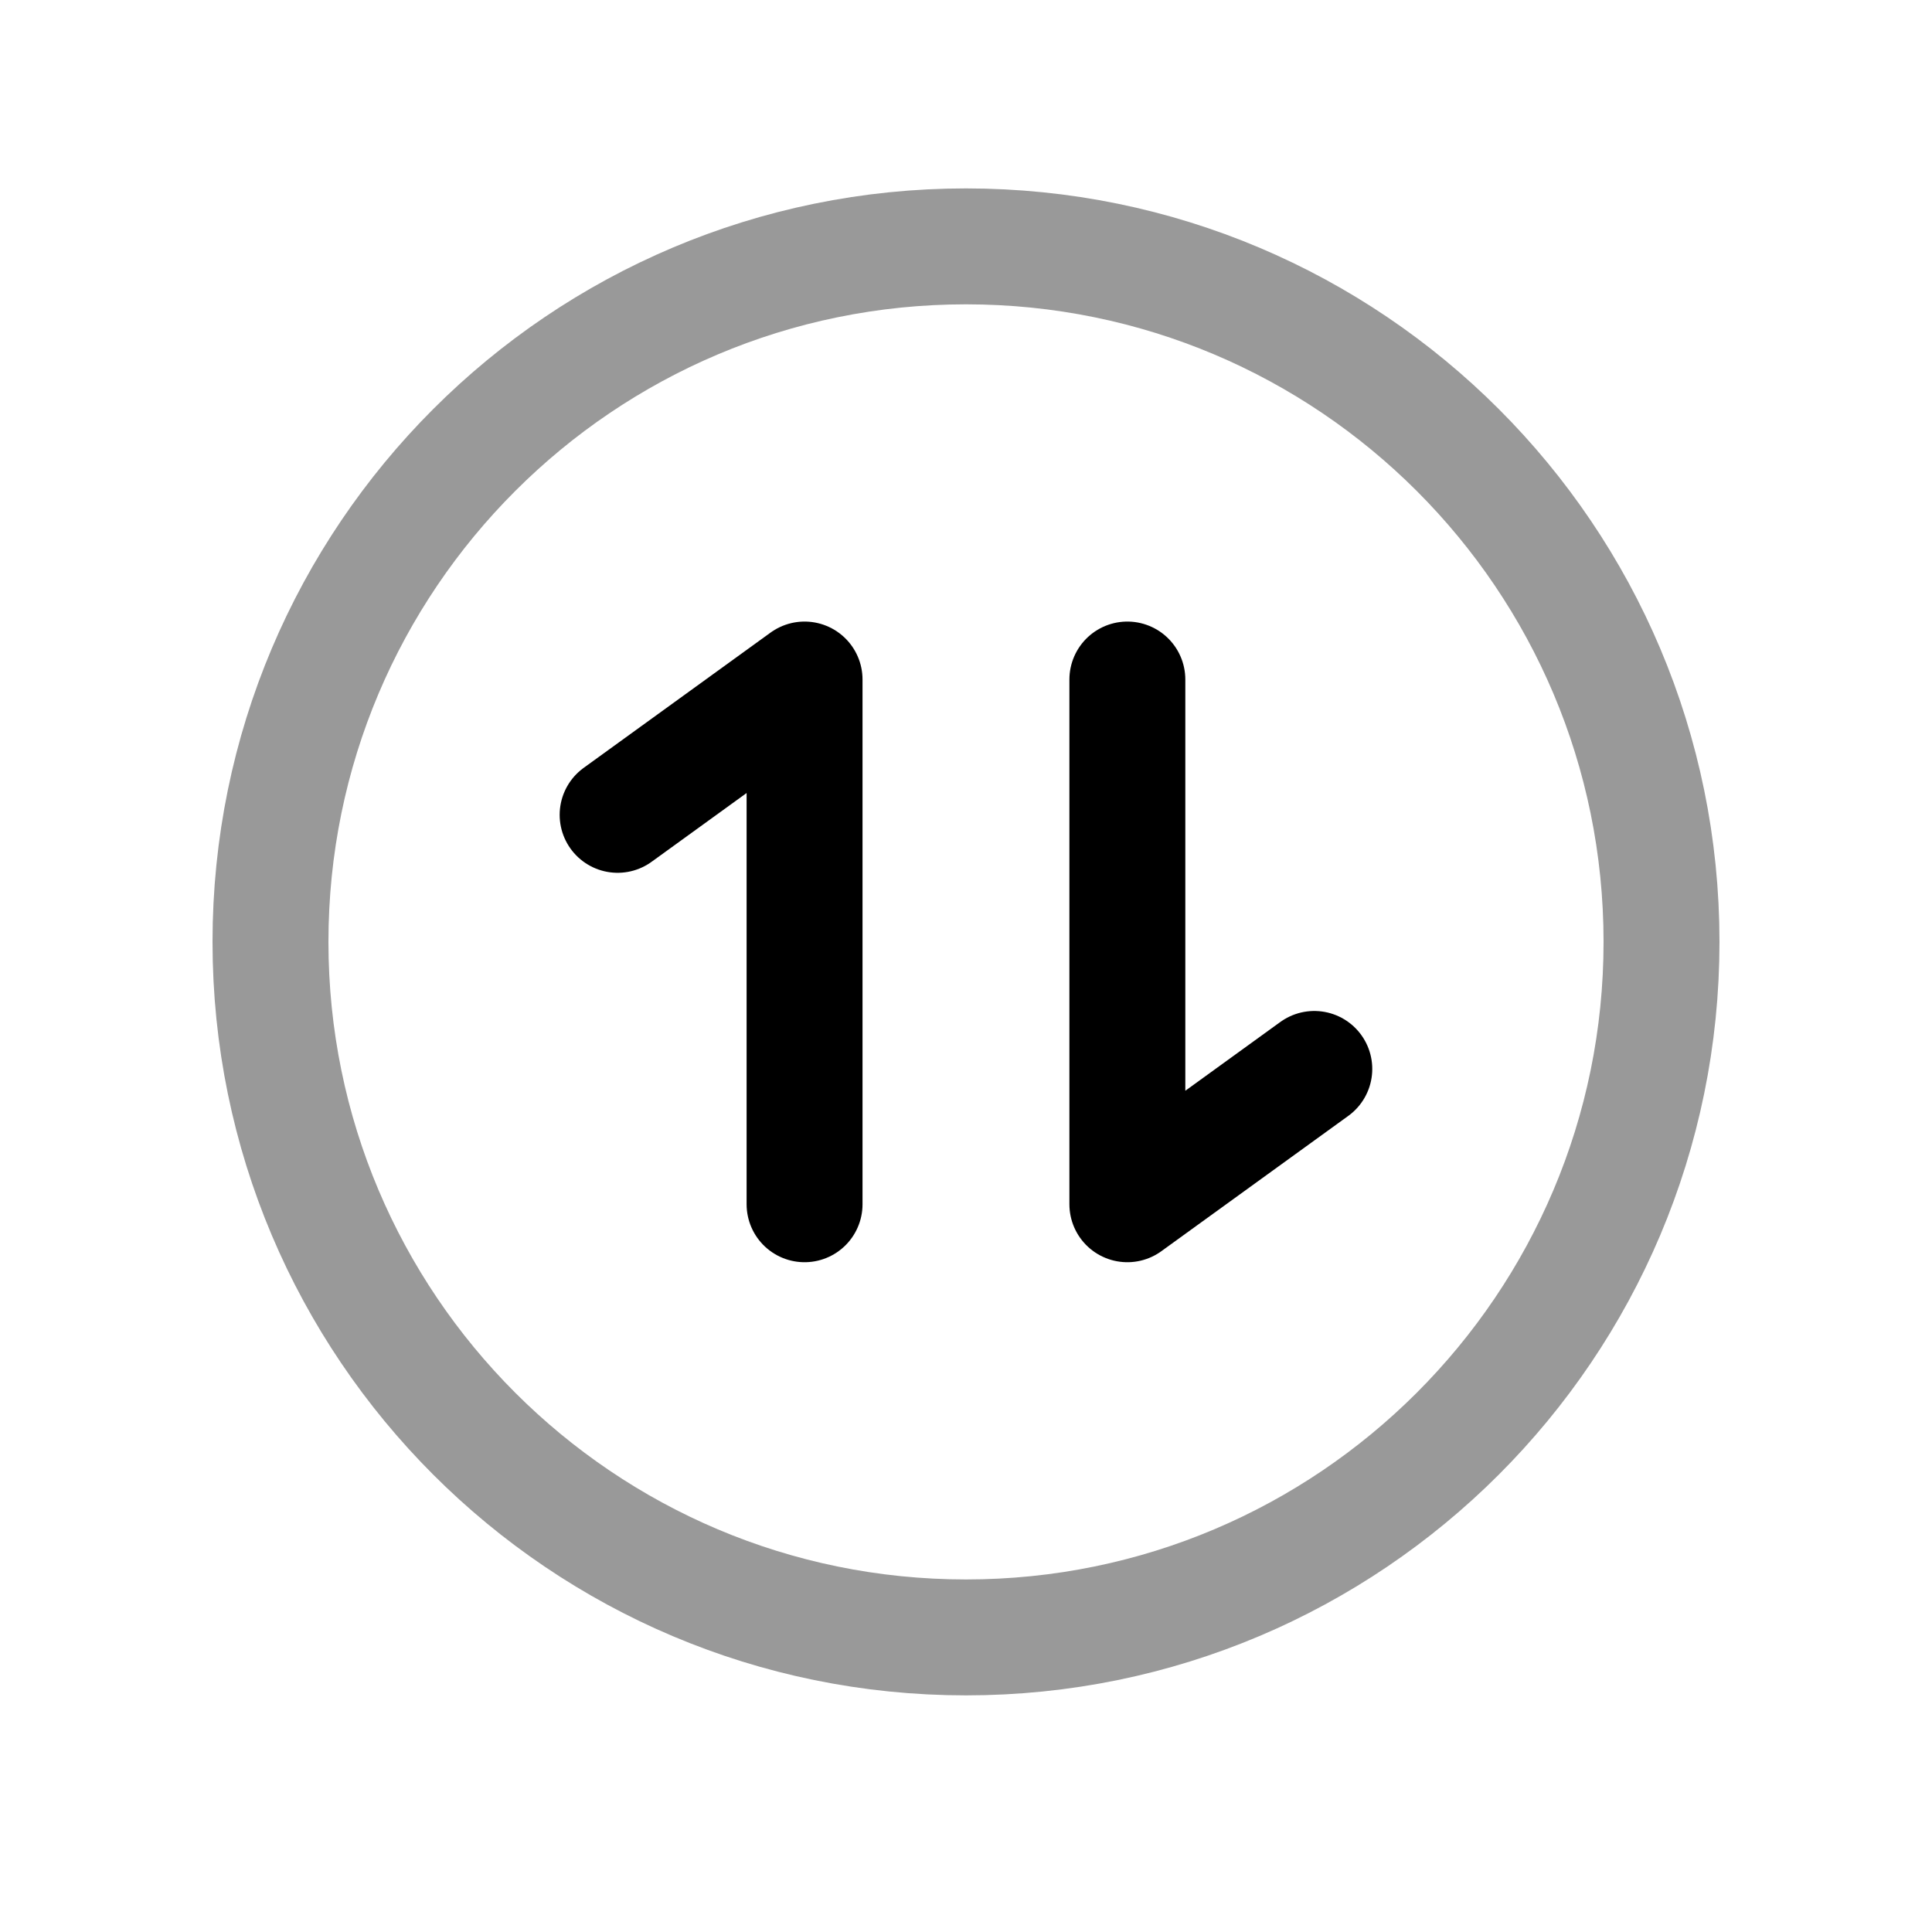 <svg width="25" height="25" viewBox="0 0 25 25" fill="none" xmlns="http://www.w3.org/2000/svg">
<path opacity="0.4" d="M21.5 12.188C21.5 17.157 17.471 21.188 12.5 21.188C7.529 21.188 3.5 17.157 3.5 12.188C3.5 7.217 7.529 3.188 12.5 3.188C17.471 3.188 21.5 7.217 21.5 12.188Z" stroke="black" stroke-width="1.5" stroke-linecap="round" stroke-linejoin="round"/>
<path d="M7.992 10.544L10.411 8.793V15.583" stroke="black" stroke-width="1.5" stroke-linecap="round" stroke-linejoin="round"/>
<path d="M17.007 13.832L14.588 15.583V8.793" stroke="black" stroke-width="1.5" stroke-linecap="round" stroke-linejoin="round"/>
</svg>